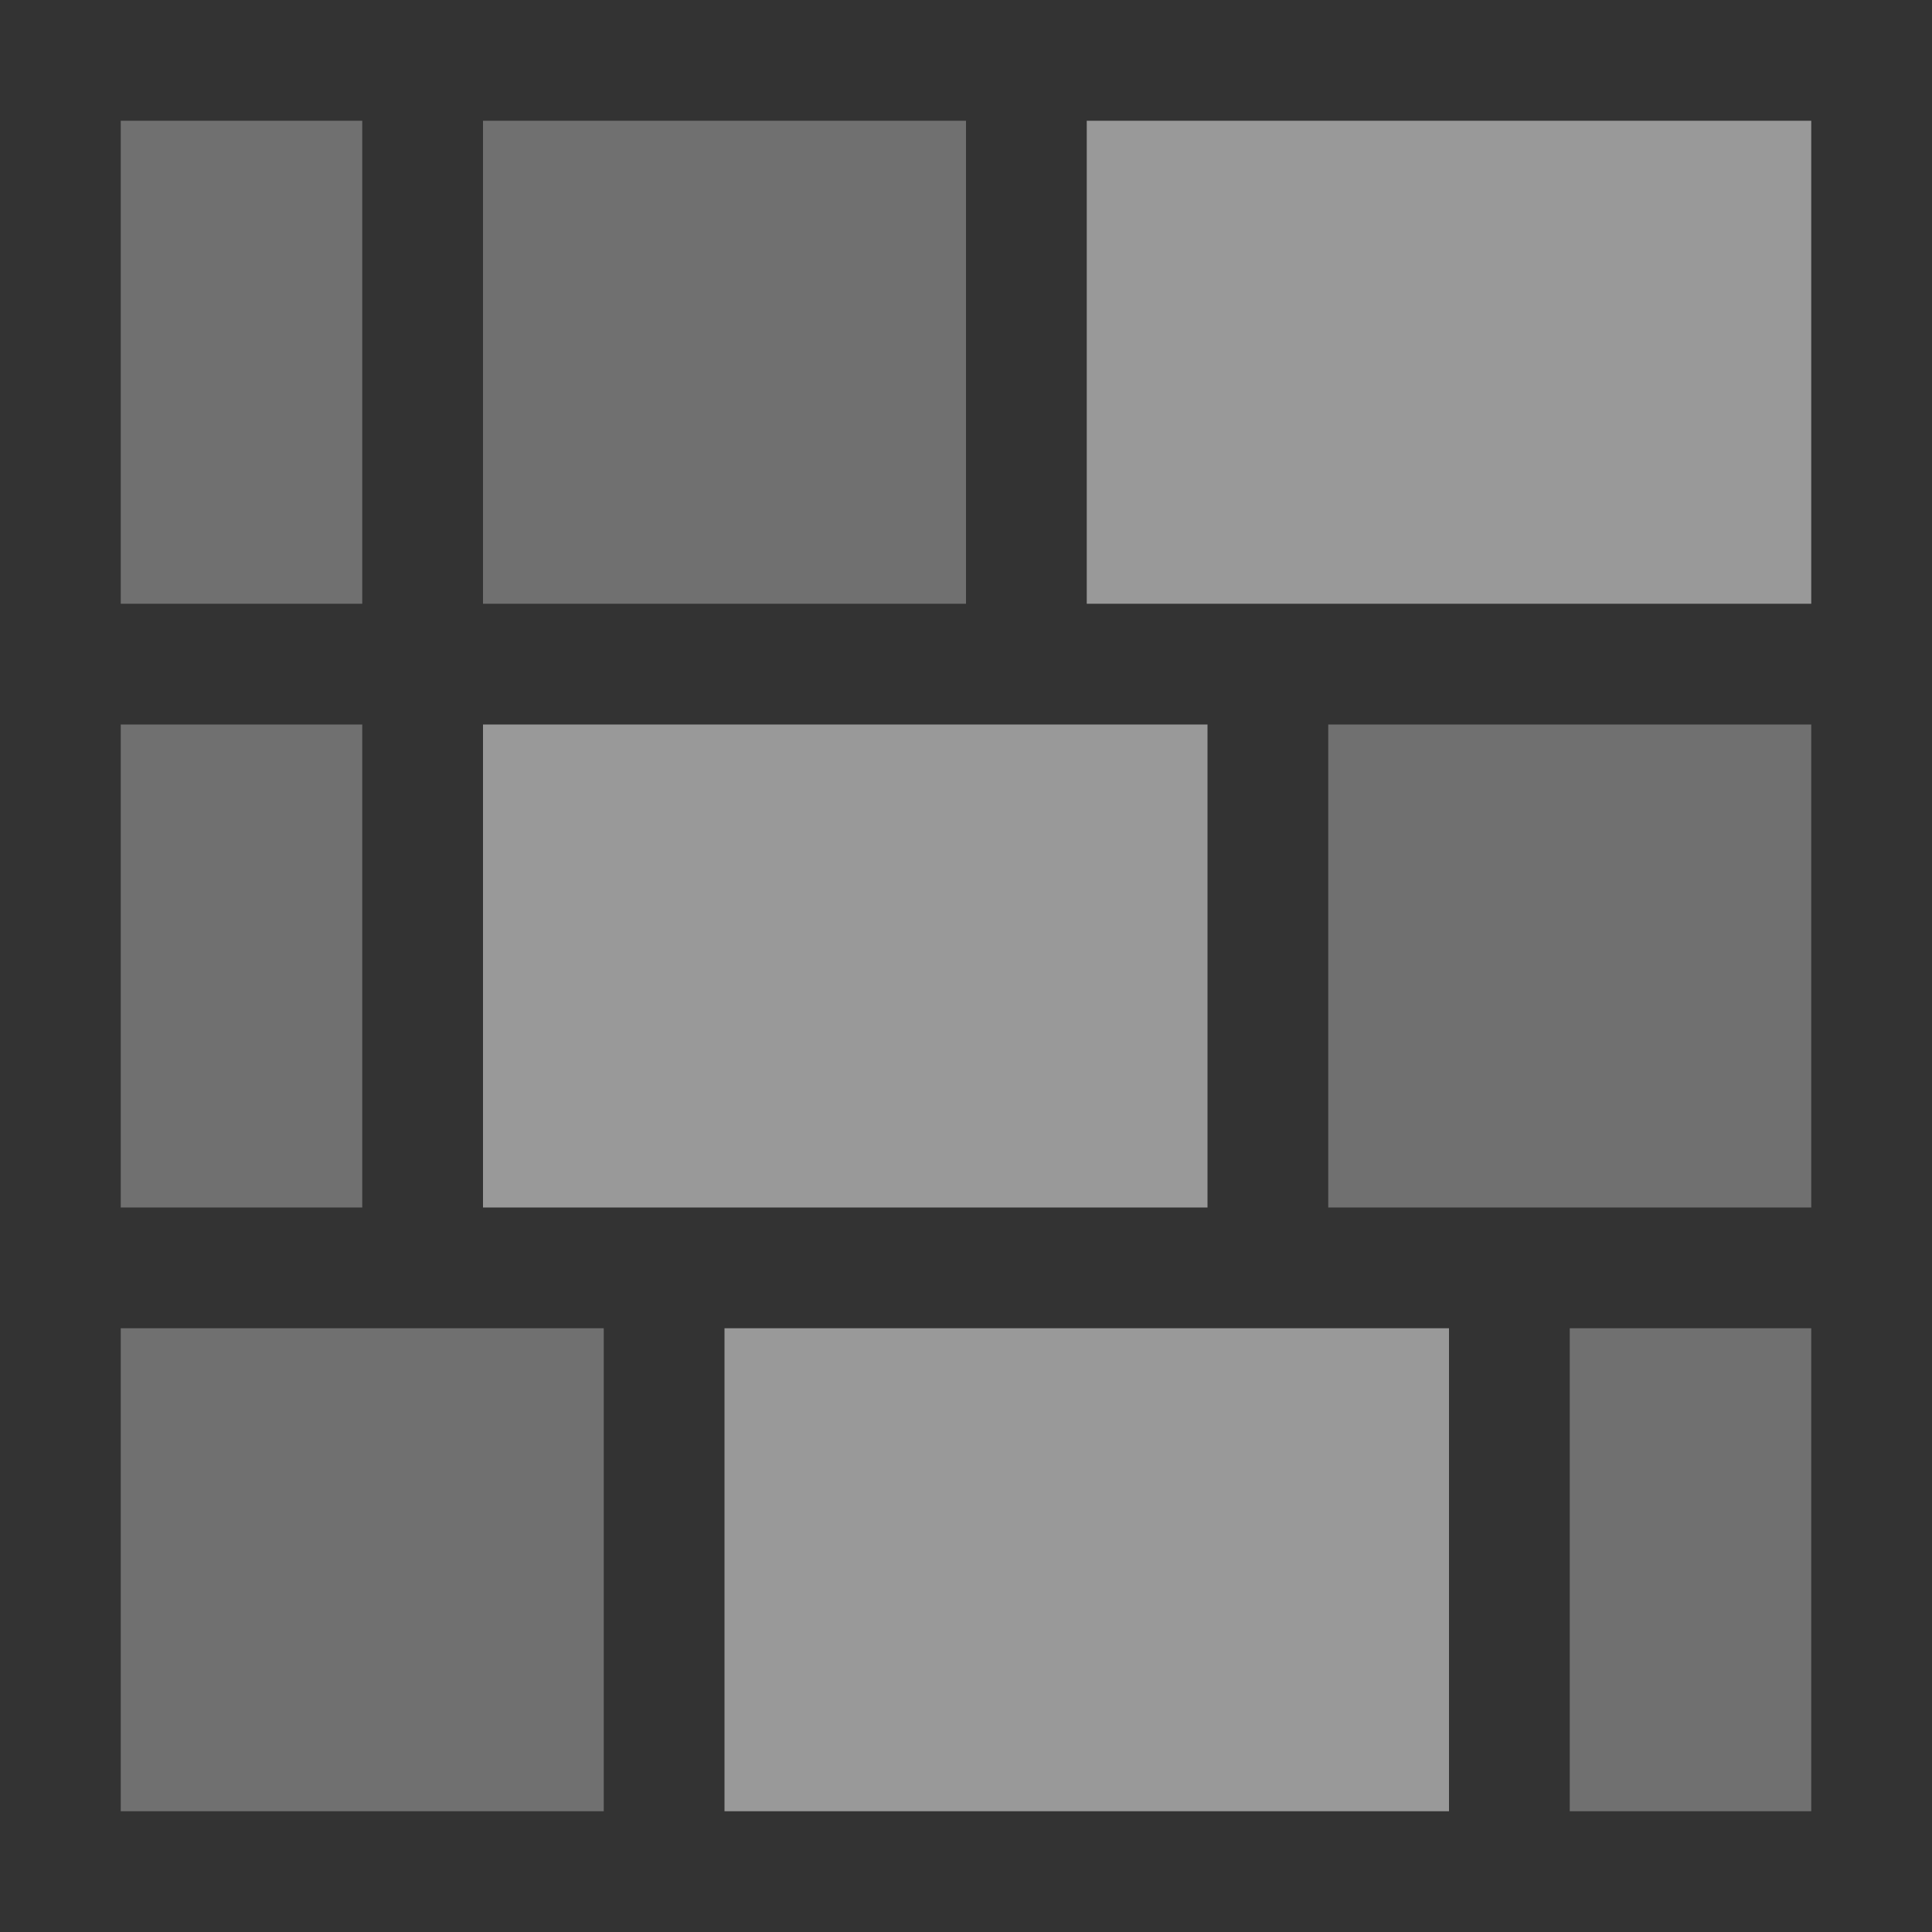 <?xml version="1.0" encoding="UTF-8" standalone="no"?>
<svg
   viewBox="0 0 16 16"
   version="1.1"
   id="svg5"
   sodipodi:docname="filter_highlightall.svg"
   inkscape:version="1.1 (c4e8f9e, 2021-05-24)"
   width="32"
   height="32"
   xmlns:inkscape="http://www.inkscape.org/namespaces/inkscape"
   xmlns:sodipodi="http://sodipodi.sourceforge.net/DTD/sodipodi-0.dtd"
   xmlns="http://www.w3.org/2000/svg"
   xmlns:svg="http://www.w3.org/2000/svg"
   xmlns:rdf="http://www.w3.org/1999/02/22-rdf-syntax-ns#"
   xmlns:cc="http://creativecommons.org/ns#"
   xmlns:dc="http://purl.org/dc/elements/1.1/">
  <rect x="0" y="0" width="16" height="16" fill="#333333" stroke="none"/>
  <sodipodi:namedview
     pagecolor="#ffffff"
     bordercolor="#666666"
     borderopacity="1"
     objecttolerance="10"
     gridtolerance="10"
     guidetolerance="10"
     inkscape:pageopacity="0"
     inkscape:pageshadow="2"
     inkscape:window-width="3840"
     inkscape:window-height="2064"
     id="namedview7"
     showgrid="true"
     inkscape:zoom="20.85965"
     inkscape:cx="25.335996"
     inkscape:cy="18.432716"
     inkscape:window-x="1920"
     inkscape:window-y="0"
     inkscape:window-maximized="1"
     inkscape:current-layer="svg5"
     inkscape:snap-bbox="true"
     inkscape:snap-bbox-midpoints="false"
     inkscape:pagecheckerboard="0"
     inkscape:bbox-nodes="true">
    <inkscape:grid
       type="xygrid"
       id="grid158"
       units="px"
       spacingx="0.5"
       spacingy="0.5" />
  </sodipodi:namedview>
  <defs
     id="defs3051">
    <style
       type="text/css"
       id="current-color-scheme">
      .ColorScheme-Text {
        color:#232629;
      }
      </style>
  </defs>
  <path
     id="path751"
     style="fill:#ffffff;fill-opacity:0.5;stroke:none;stroke-width:2"
     d="M 18 2 L 18 10 L 30 10 L 30 2 L 18 2 z M 8 12 L 8 20 L 20 20 L 20 12 L 8 12 z M 12 22 L 12 30 L 24 30 L 24 22 L 12 22 z "
     transform="scale(0.5)" />
  <path
     id="path2867"
     style="fill:#ffffff;fill-opacity:0.3;stroke:none;stroke-width:4"
     d="M 2 2 L 2 10 L 4 10 L 6 10 L 6 2 L 4 2 L 2 2 z M 8 2 L 8 10 L 10 10 L 12 10 L 14 10 L 16 10 L 16 2 L 14 2 L 12 2 L 10 2 L 8 2 z M 2 12 L 2 20 L 4 20 L 6 20 L 6 12 L 4 12 L 2 12 z M 22 12 L 22 20 L 24 20 L 26 20 L 28 20 L 30 20 L 30 12 L 28 12 L 26 12 L 24 12 L 22 12 z M 2 22 L 2 30 L 4 30 L 6 30 L 8 30 L 10 30 L 10 22 L 8 22 L 6 22 L 4 22 L 2 22 z M 26 22 L 26 30 L 28 30 L 30 30 L 30 22 L 28 22 L 26 22 z "
     transform="scale(0.5)" />
</svg>
